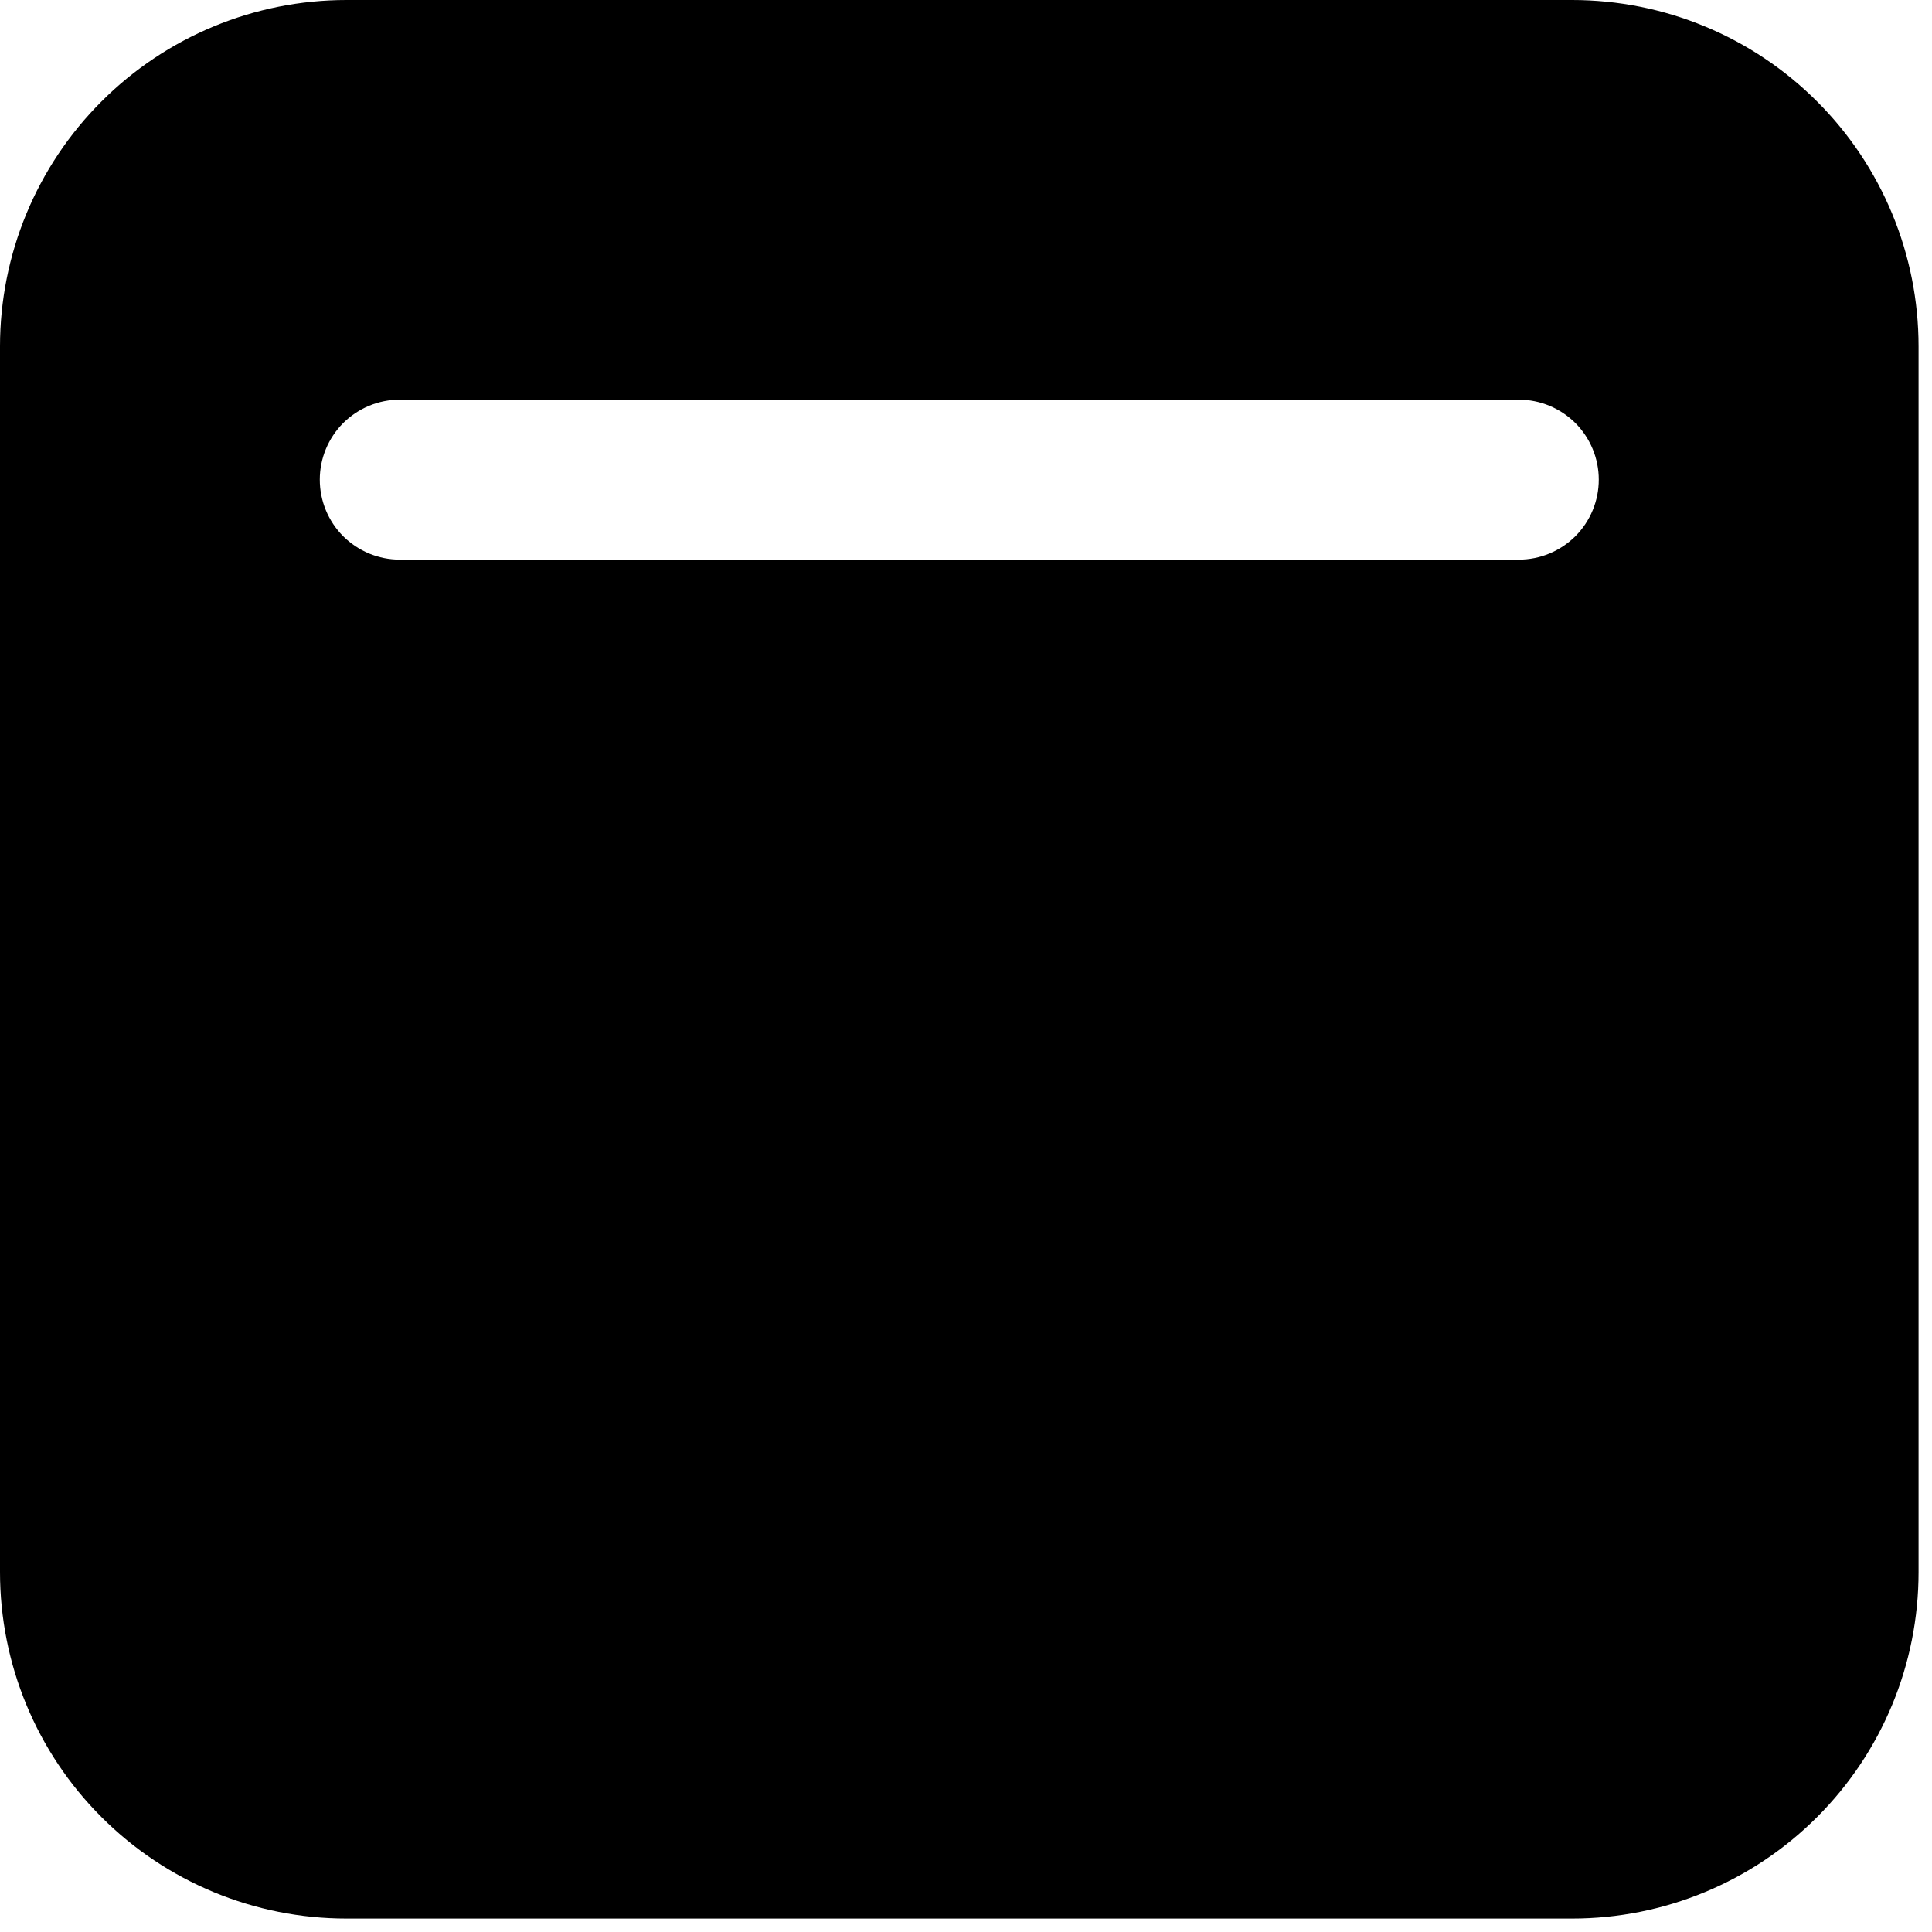 <svg width="23" height="23" viewBox="0 0 23 23" fill="none" xmlns="http://www.w3.org/2000/svg">
<path d="M0 4.124C0 3.03 0.434 1.981 1.208 1.208C1.981 0.434 3.03 0 4.124 0H18.716C19.81 0 20.859 0.434 21.632 1.208C22.406 1.981 22.84 3.03 22.84 4.124V18.716C22.84 19.81 22.406 20.859 21.632 21.632C20.859 22.406 19.81 22.84 18.716 22.84H4.124C3.03 22.84 1.981 22.406 1.208 21.632C0.434 20.859 0 19.81 0 18.716V4.124ZM4.758 4.758C4.506 4.758 4.264 4.859 4.085 5.037C3.907 5.216 3.807 5.458 3.807 5.71C3.807 5.962 3.907 6.204 4.085 6.383C4.264 6.561 4.506 6.662 4.758 6.662H18.082C18.334 6.662 18.576 6.561 18.755 6.383C18.933 6.204 19.033 5.962 19.033 5.71C19.033 5.458 18.933 5.216 18.755 5.037C18.576 4.859 18.334 4.758 18.082 4.758H4.758Z" fill="black"/>
</svg>
